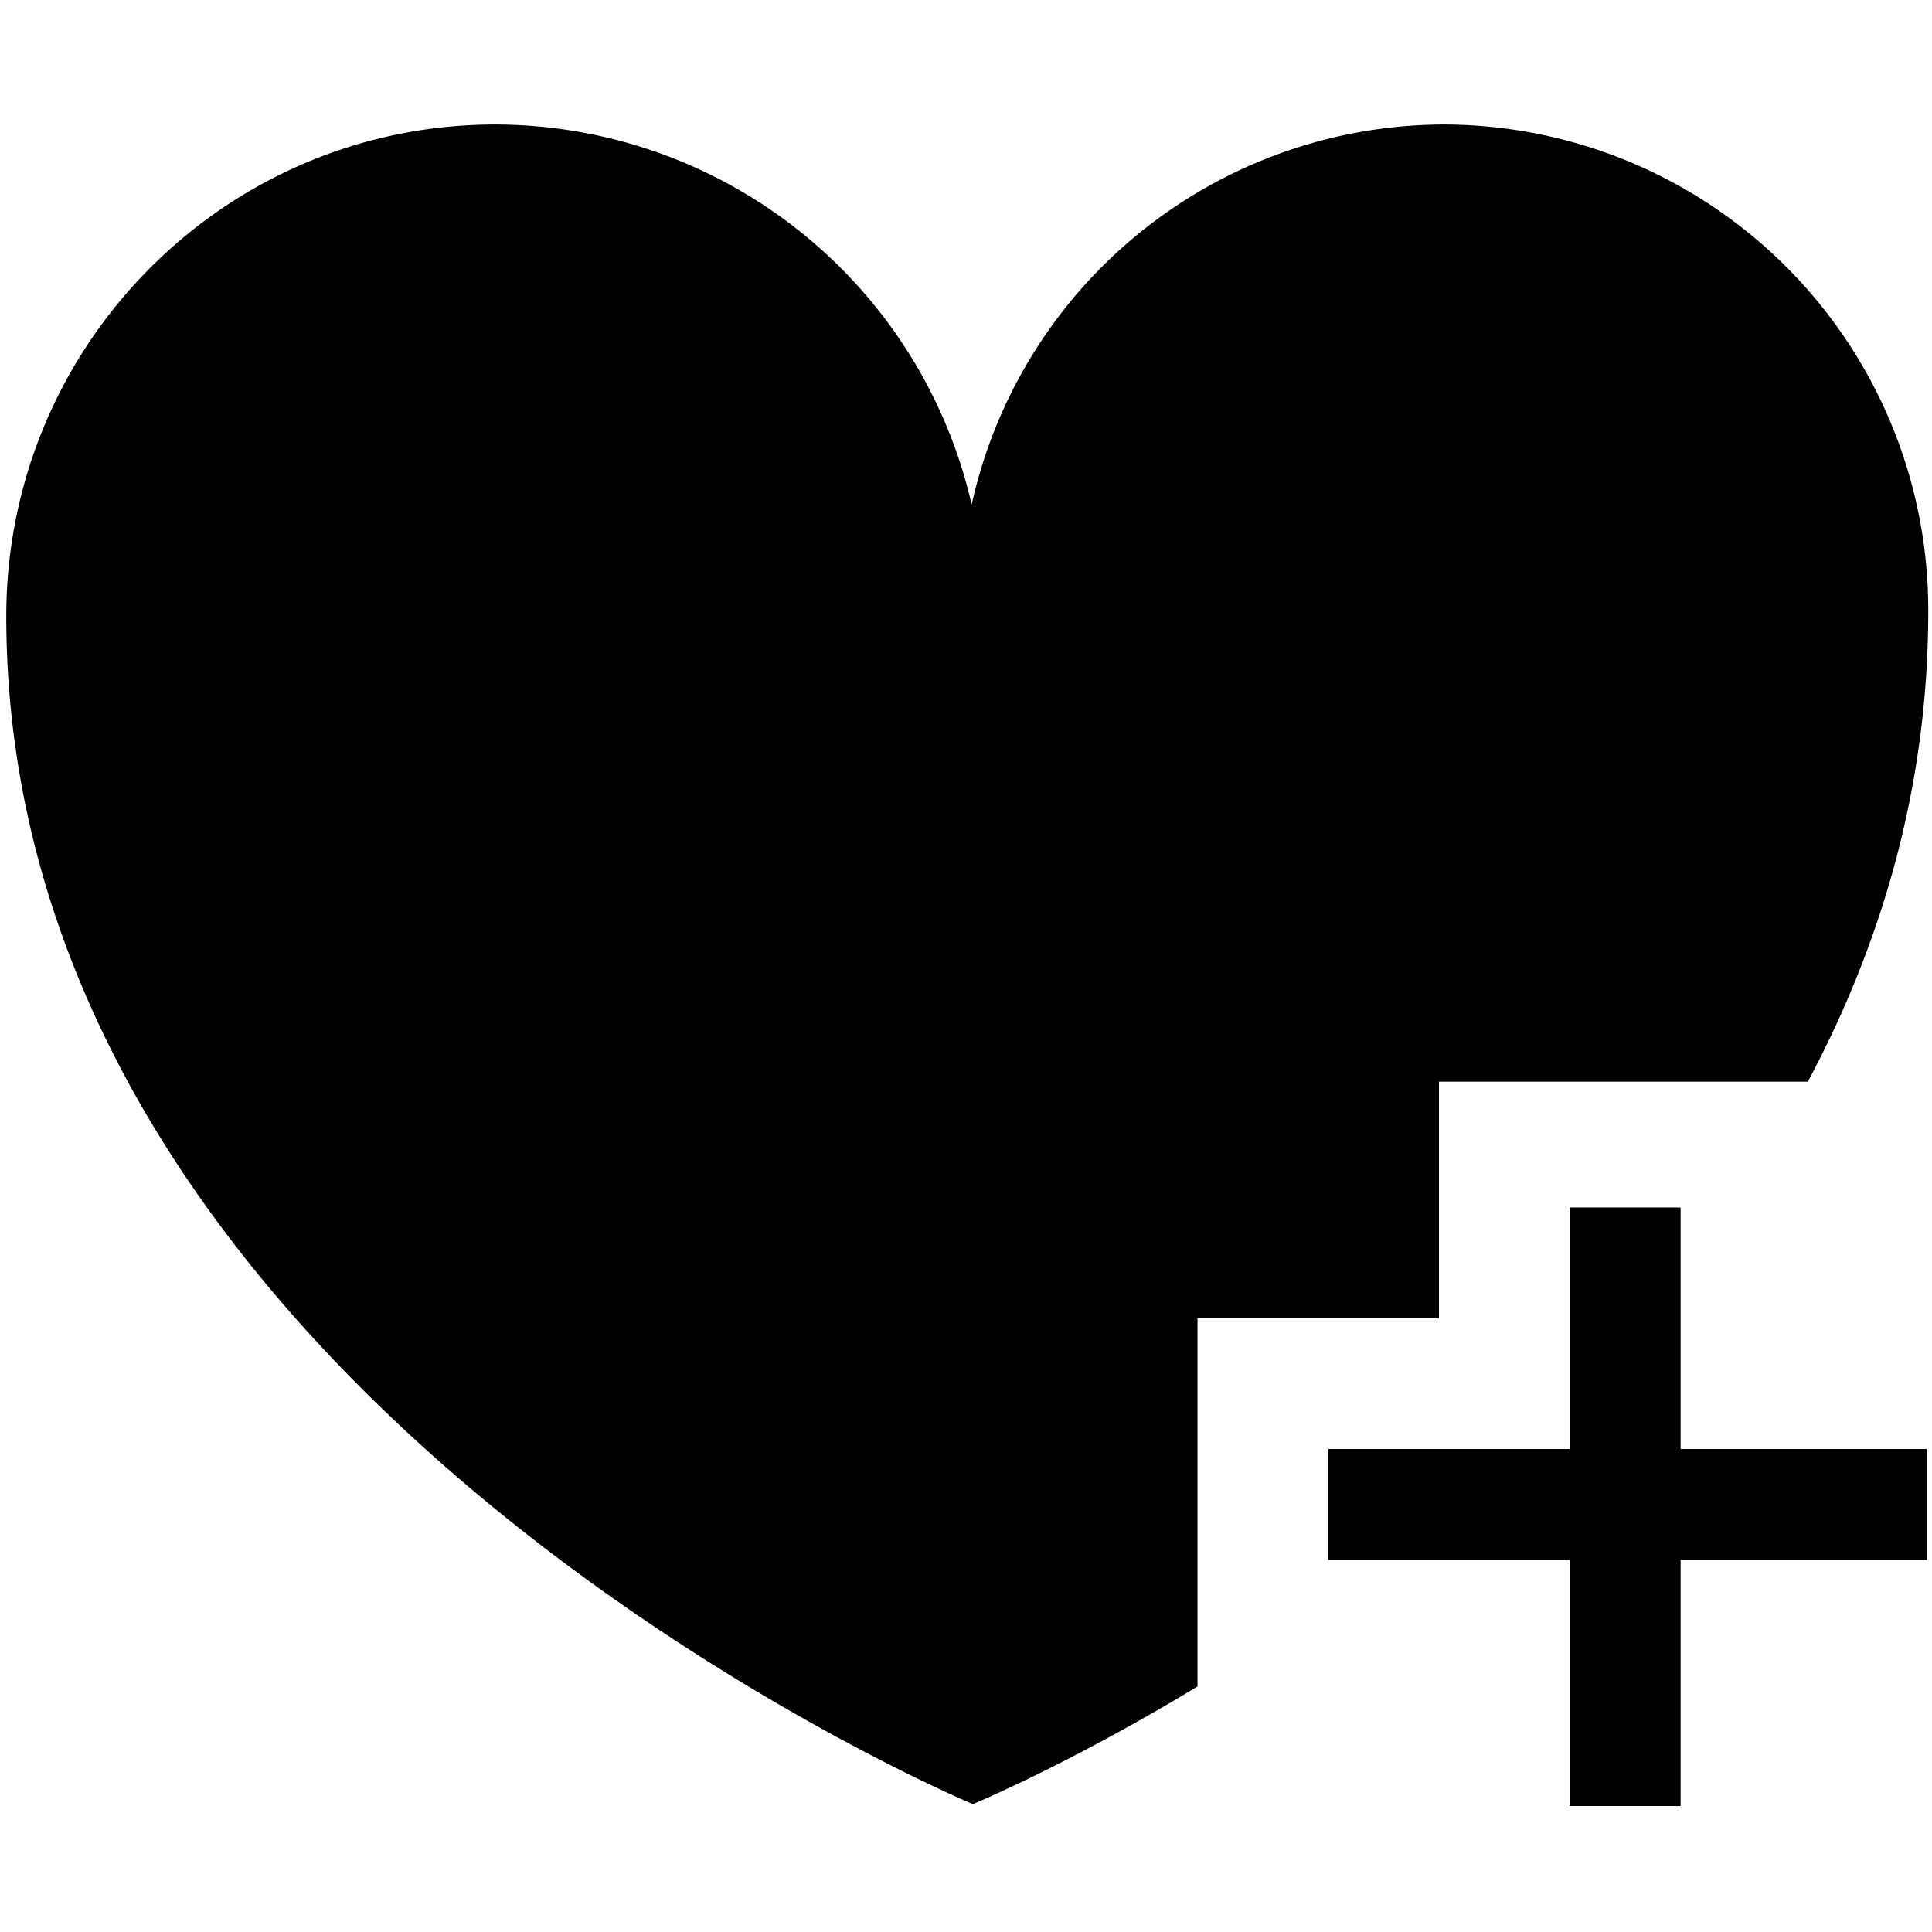 <svg xmlns="http://www.w3.org/2000/svg" width="3em" height="3em" viewBox="0 0 16 16"><g fill="currentColor" fill-rule="evenodd"><path d="M11 12h4.958v.918H11z"/><path d="M13 10h.918v4.957H13z"/><path d="M11.917 8.958h3.055c.605-1.135.997-2.431.997-3.896a4.02 4.02 0 0 0-4.011-4.031a4.015 4.015 0 0 0-3.911 3.148a4.054 4.054 0 0 0-3.945-3.148c-2.237 0-4.05 1.824-4.05 4.072c0 6.496 8.005 9.838 8.005 9.838s.785-.324 1.86-.974v-3.05h2z"/></g></svg>